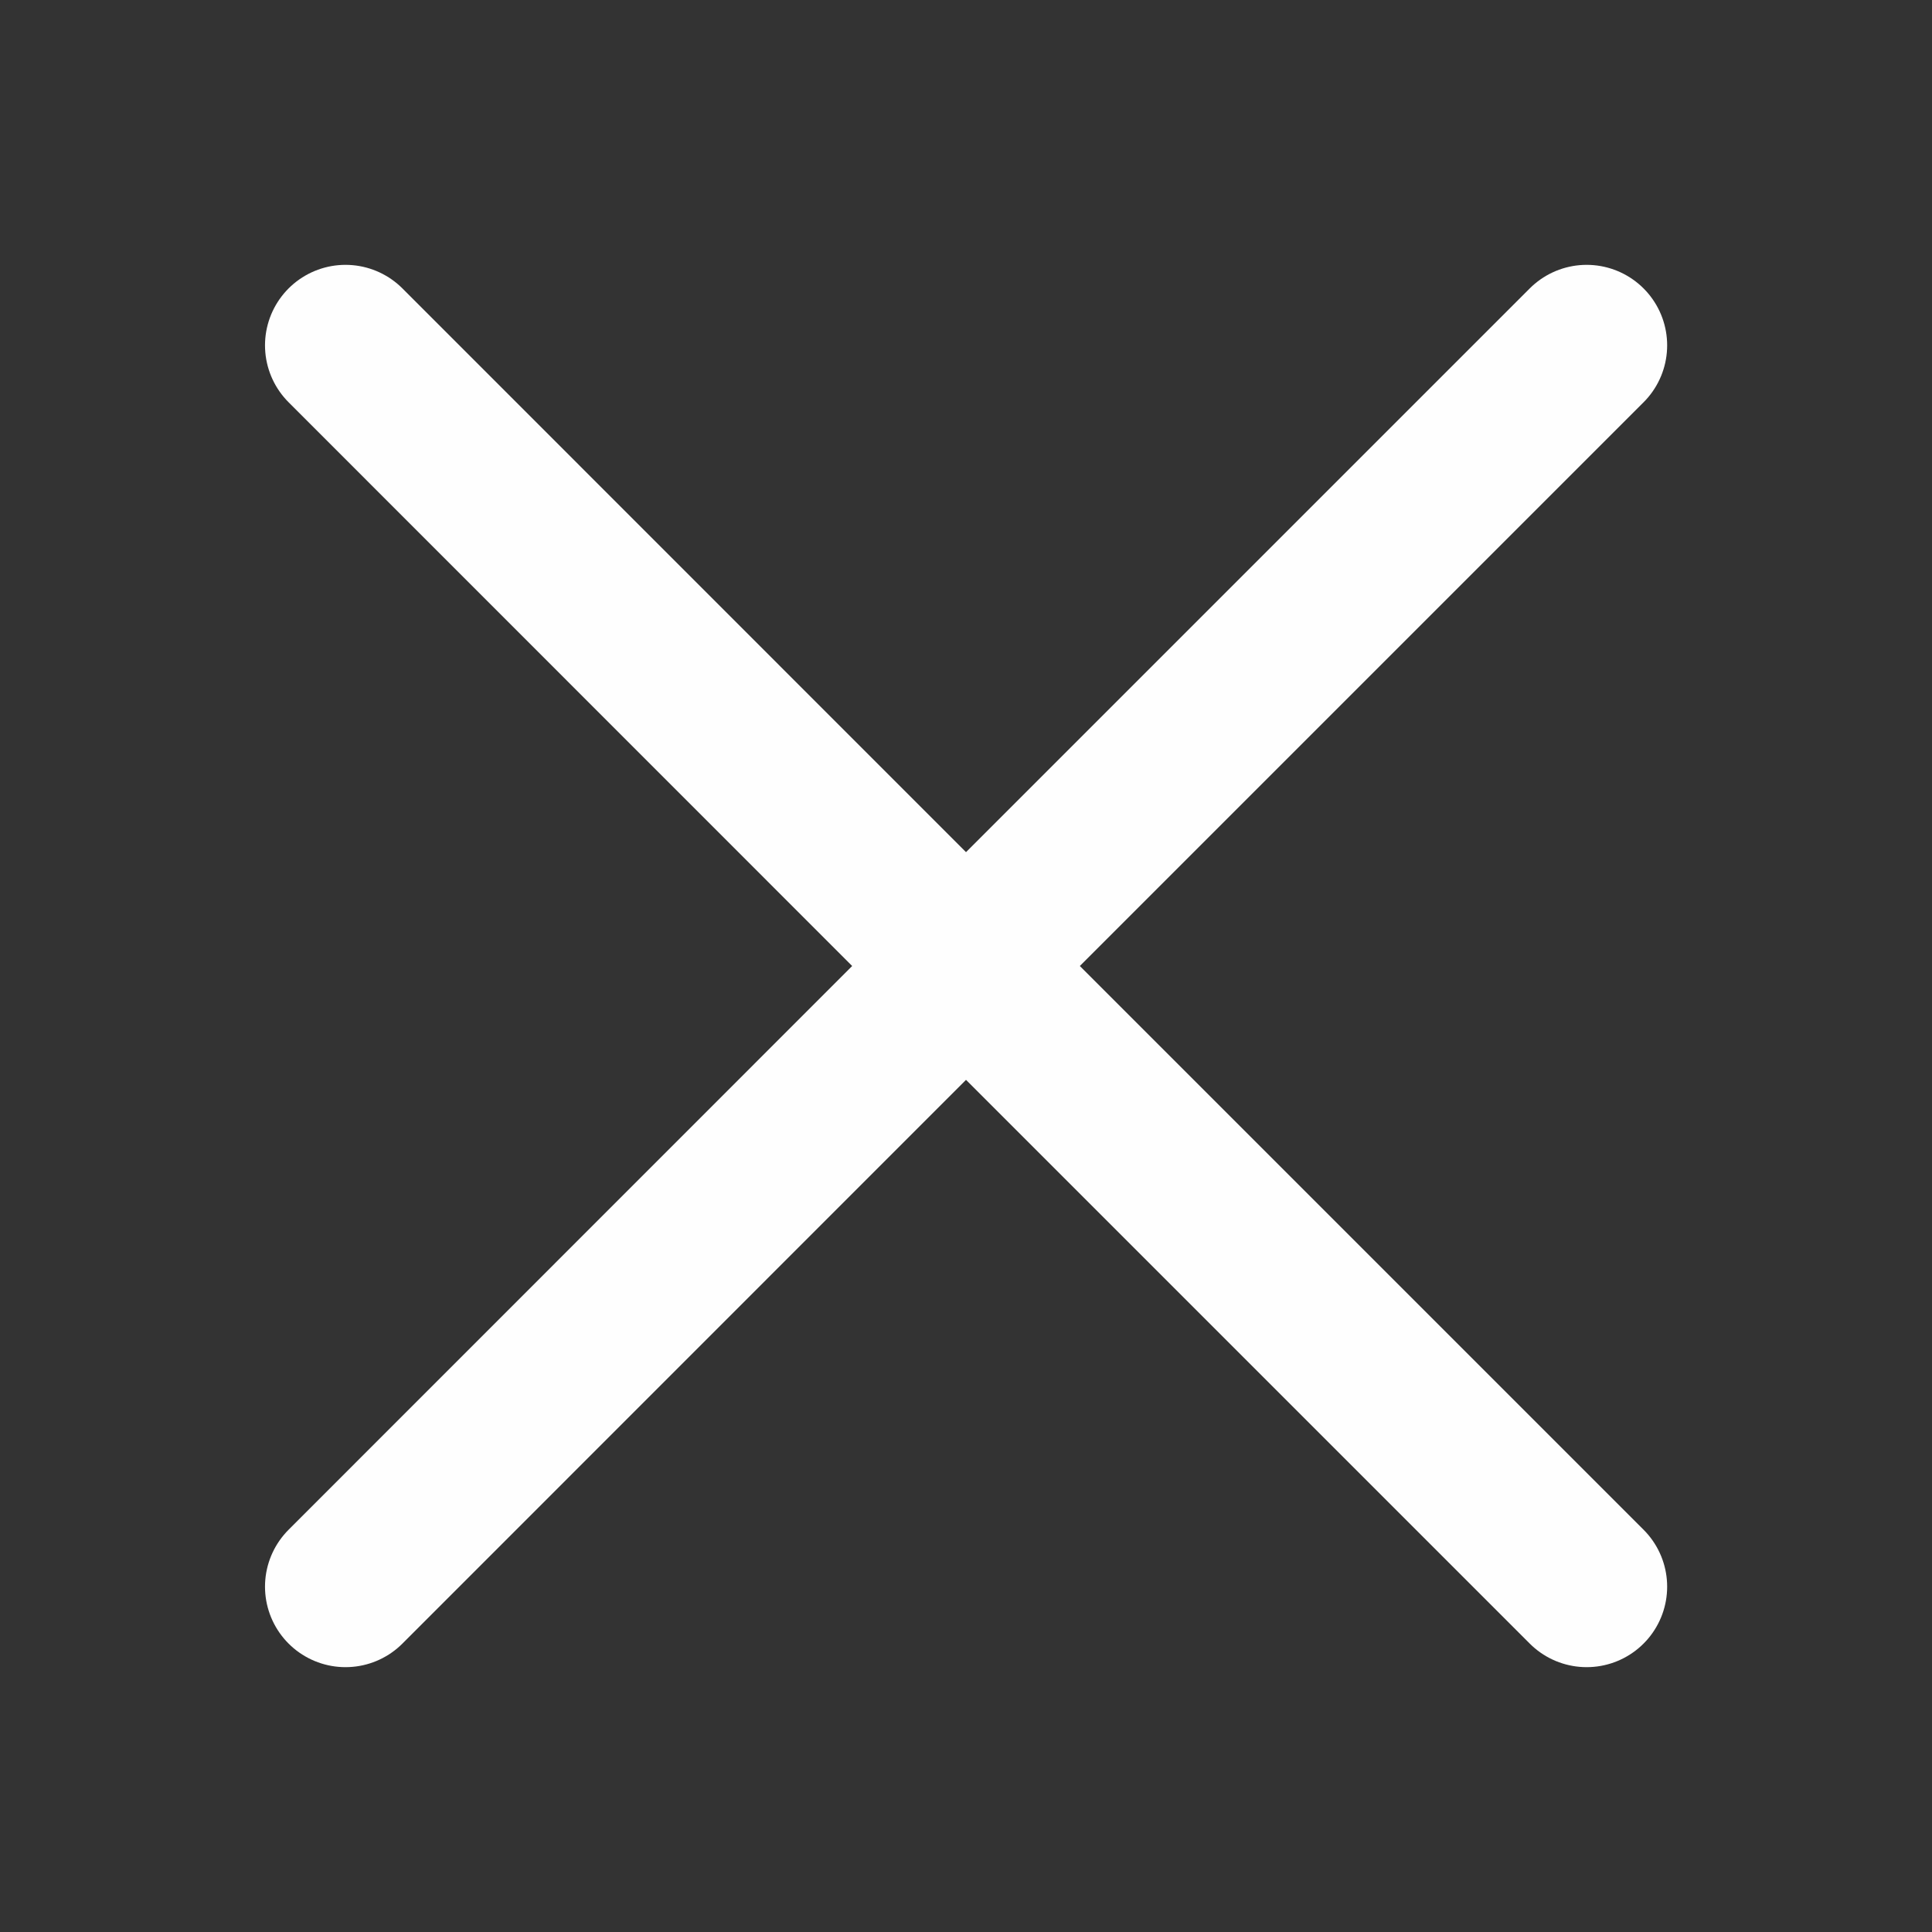<svg width="12" height="12" viewBox="0 0 12 12" fill="none" xmlns="http://www.w3.org/2000/svg">
<rect x="0" y="0" width="12" height="12" fill="#333333" stroke="none"/>
<path d="M2.146 9.855L6 6M6 6L9.855 2.145M6 6L2.146 2.145M6 6L9.855 9.855" stroke="#FEFEFE" stroke-linecap="round" stroke-linejoin="round"/>
</svg>
